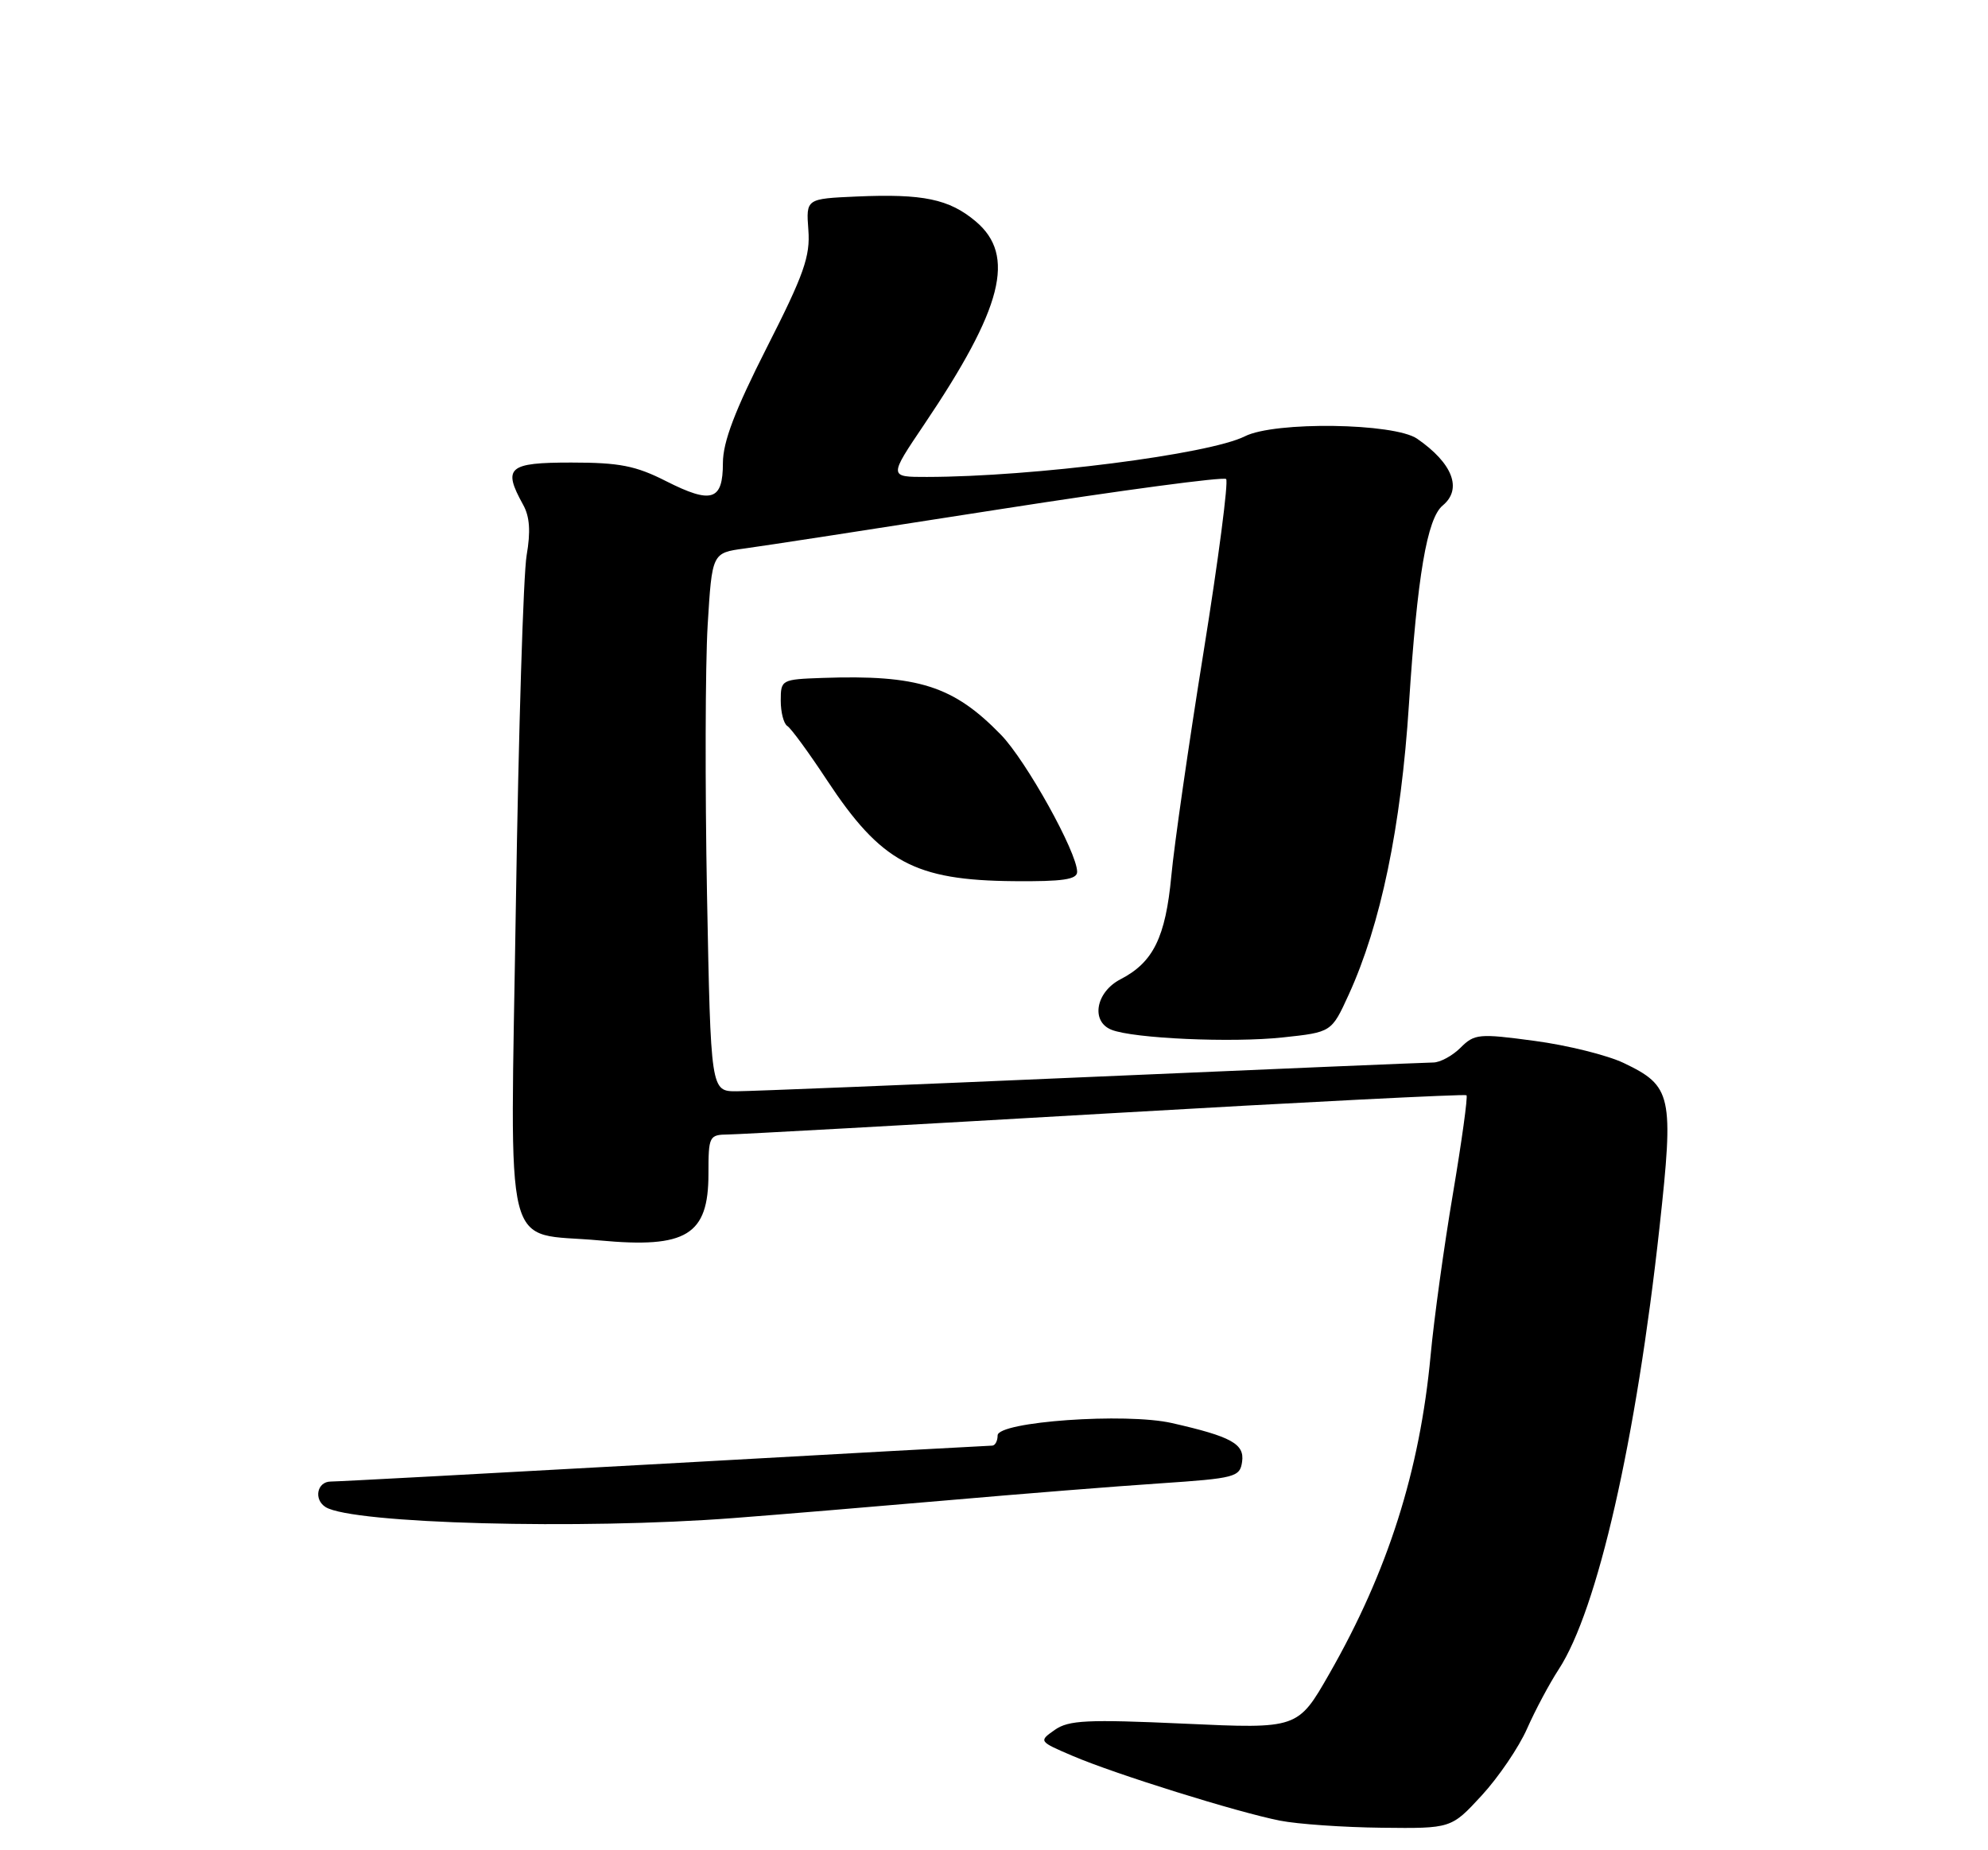 <?xml version="1.0" encoding="UTF-8" standalone="no"?>
<!DOCTYPE svg PUBLIC "-//W3C//DTD SVG 1.1//EN" "http://www.w3.org/Graphics/SVG/1.1/DTD/svg11.dtd" >
<svg xmlns="http://www.w3.org/2000/svg" xmlns:xlink="http://www.w3.org/1999/xlink" version="1.1" viewBox="0 0 275 256">
 <g >
 <path fill="currentColor"
d=" M 204.96 248.43 C 207.28 245.91 210.11 241.75 211.24 239.18 C 212.38 236.60 214.34 232.93 215.60 231.00 C 220.98 222.79 226.34 199.25 229.57 169.72 C 231.56 151.54 231.28 150.26 224.59 147.07 C 222.34 146.00 216.81 144.62 212.29 144.02 C 204.57 142.98 203.96 143.04 202.04 144.96 C 200.92 146.08 199.21 147.01 198.25 147.01 C 197.29 147.02 176.03 147.91 151.00 149.00 C 125.97 150.09 103.88 150.98 101.91 150.99 C 98.32 151.00 98.32 151.00 97.80 123.75 C 97.52 108.76 97.56 92.00 97.89 86.50 C 98.50 76.50 98.50 76.50 103.00 75.89 C 105.47 75.56 121.34 73.12 138.25 70.47 C 155.16 67.83 169.27 65.94 169.61 66.28 C 169.95 66.62 168.55 77.38 166.49 90.20 C 164.43 103.01 162.42 116.96 162.03 121.19 C 161.23 129.70 159.53 133.16 154.99 135.50 C 151.58 137.27 150.86 141.33 153.75 142.48 C 156.77 143.69 170.41 144.30 177.45 143.54 C 184.19 142.82 184.19 142.82 186.55 137.66 C 191.00 127.94 193.80 114.48 194.90 97.44 C 196.05 79.71 197.40 71.74 199.57 69.94 C 202.32 67.66 200.95 64.10 196.03 60.70 C 192.85 58.52 176.32 58.28 172.20 60.37 C 167.28 62.85 142.94 65.97 128.22 65.99 C 122.94 66.00 122.94 66.00 127.83 58.75 C 138.72 42.60 140.56 35.34 134.97 30.63 C 131.30 27.54 127.69 26.79 118.50 27.19 C 111.50 27.50 111.50 27.50 111.82 31.81 C 112.10 35.46 111.21 37.98 106.07 48.09 C 101.65 56.81 100.00 61.15 100.00 64.06 C 100.00 69.27 98.45 69.77 92.13 66.57 C 87.94 64.44 85.68 64.00 79.03 64.00 C 70.28 64.00 69.51 64.68 72.36 69.83 C 73.28 71.47 73.42 73.54 72.85 76.83 C 72.40 79.40 71.73 101.17 71.36 125.22 C 70.59 175.20 69.39 170.37 82.96 171.63 C 94.96 172.75 98.00 170.89 98.00 162.43 C 98.00 157.18 98.09 157.00 100.75 156.97 C 102.26 156.95 125.77 155.65 153.00 154.07 C 180.23 152.49 202.66 151.36 202.86 151.54 C 203.06 151.73 202.21 157.88 200.98 165.19 C 199.74 172.51 198.36 182.55 197.90 187.50 C 196.41 203.51 191.99 217.42 183.89 231.58 C 179.53 239.21 179.53 239.21 163.84 238.49 C 150.40 237.88 147.83 238.00 145.91 239.35 C 143.67 240.92 143.68 240.94 148.38 242.95 C 154.29 245.48 171.17 250.75 177.07 251.91 C 179.51 252.39 185.83 252.83 191.12 252.89 C 200.75 253.00 200.75 253.00 204.96 248.43 Z  M 101.50 210.04 C 107.55 209.58 120.83 208.47 131.00 207.59 C 141.18 206.70 154.45 205.64 160.50 205.24 C 170.88 204.54 171.52 204.37 171.82 202.25 C 172.17 199.78 170.35 198.77 162.12 196.90 C 155.72 195.44 138.00 196.70 138.00 198.61 C 138.00 199.37 137.66 200.01 137.25 200.02 C 136.84 200.02 116.48 201.14 92.00 202.51 C 67.52 203.87 46.71 204.99 45.75 204.99 C 43.85 205.00 43.36 207.48 45.05 208.53 C 48.76 210.82 80.30 211.67 101.50 210.04 Z  M 149.00 120.63 C 149.00 117.94 141.96 105.27 138.46 101.66 C 131.88 94.89 127.00 93.34 113.75 93.80 C 108.10 94.00 108.00 94.05 108.00 96.94 C 108.00 98.56 108.41 100.14 108.91 100.45 C 109.42 100.76 111.88 104.13 114.39 107.94 C 121.88 119.30 126.49 121.80 140.25 121.92 C 147.02 121.98 149.00 121.69 149.00 120.63 Z "/>
</g>
</svg>